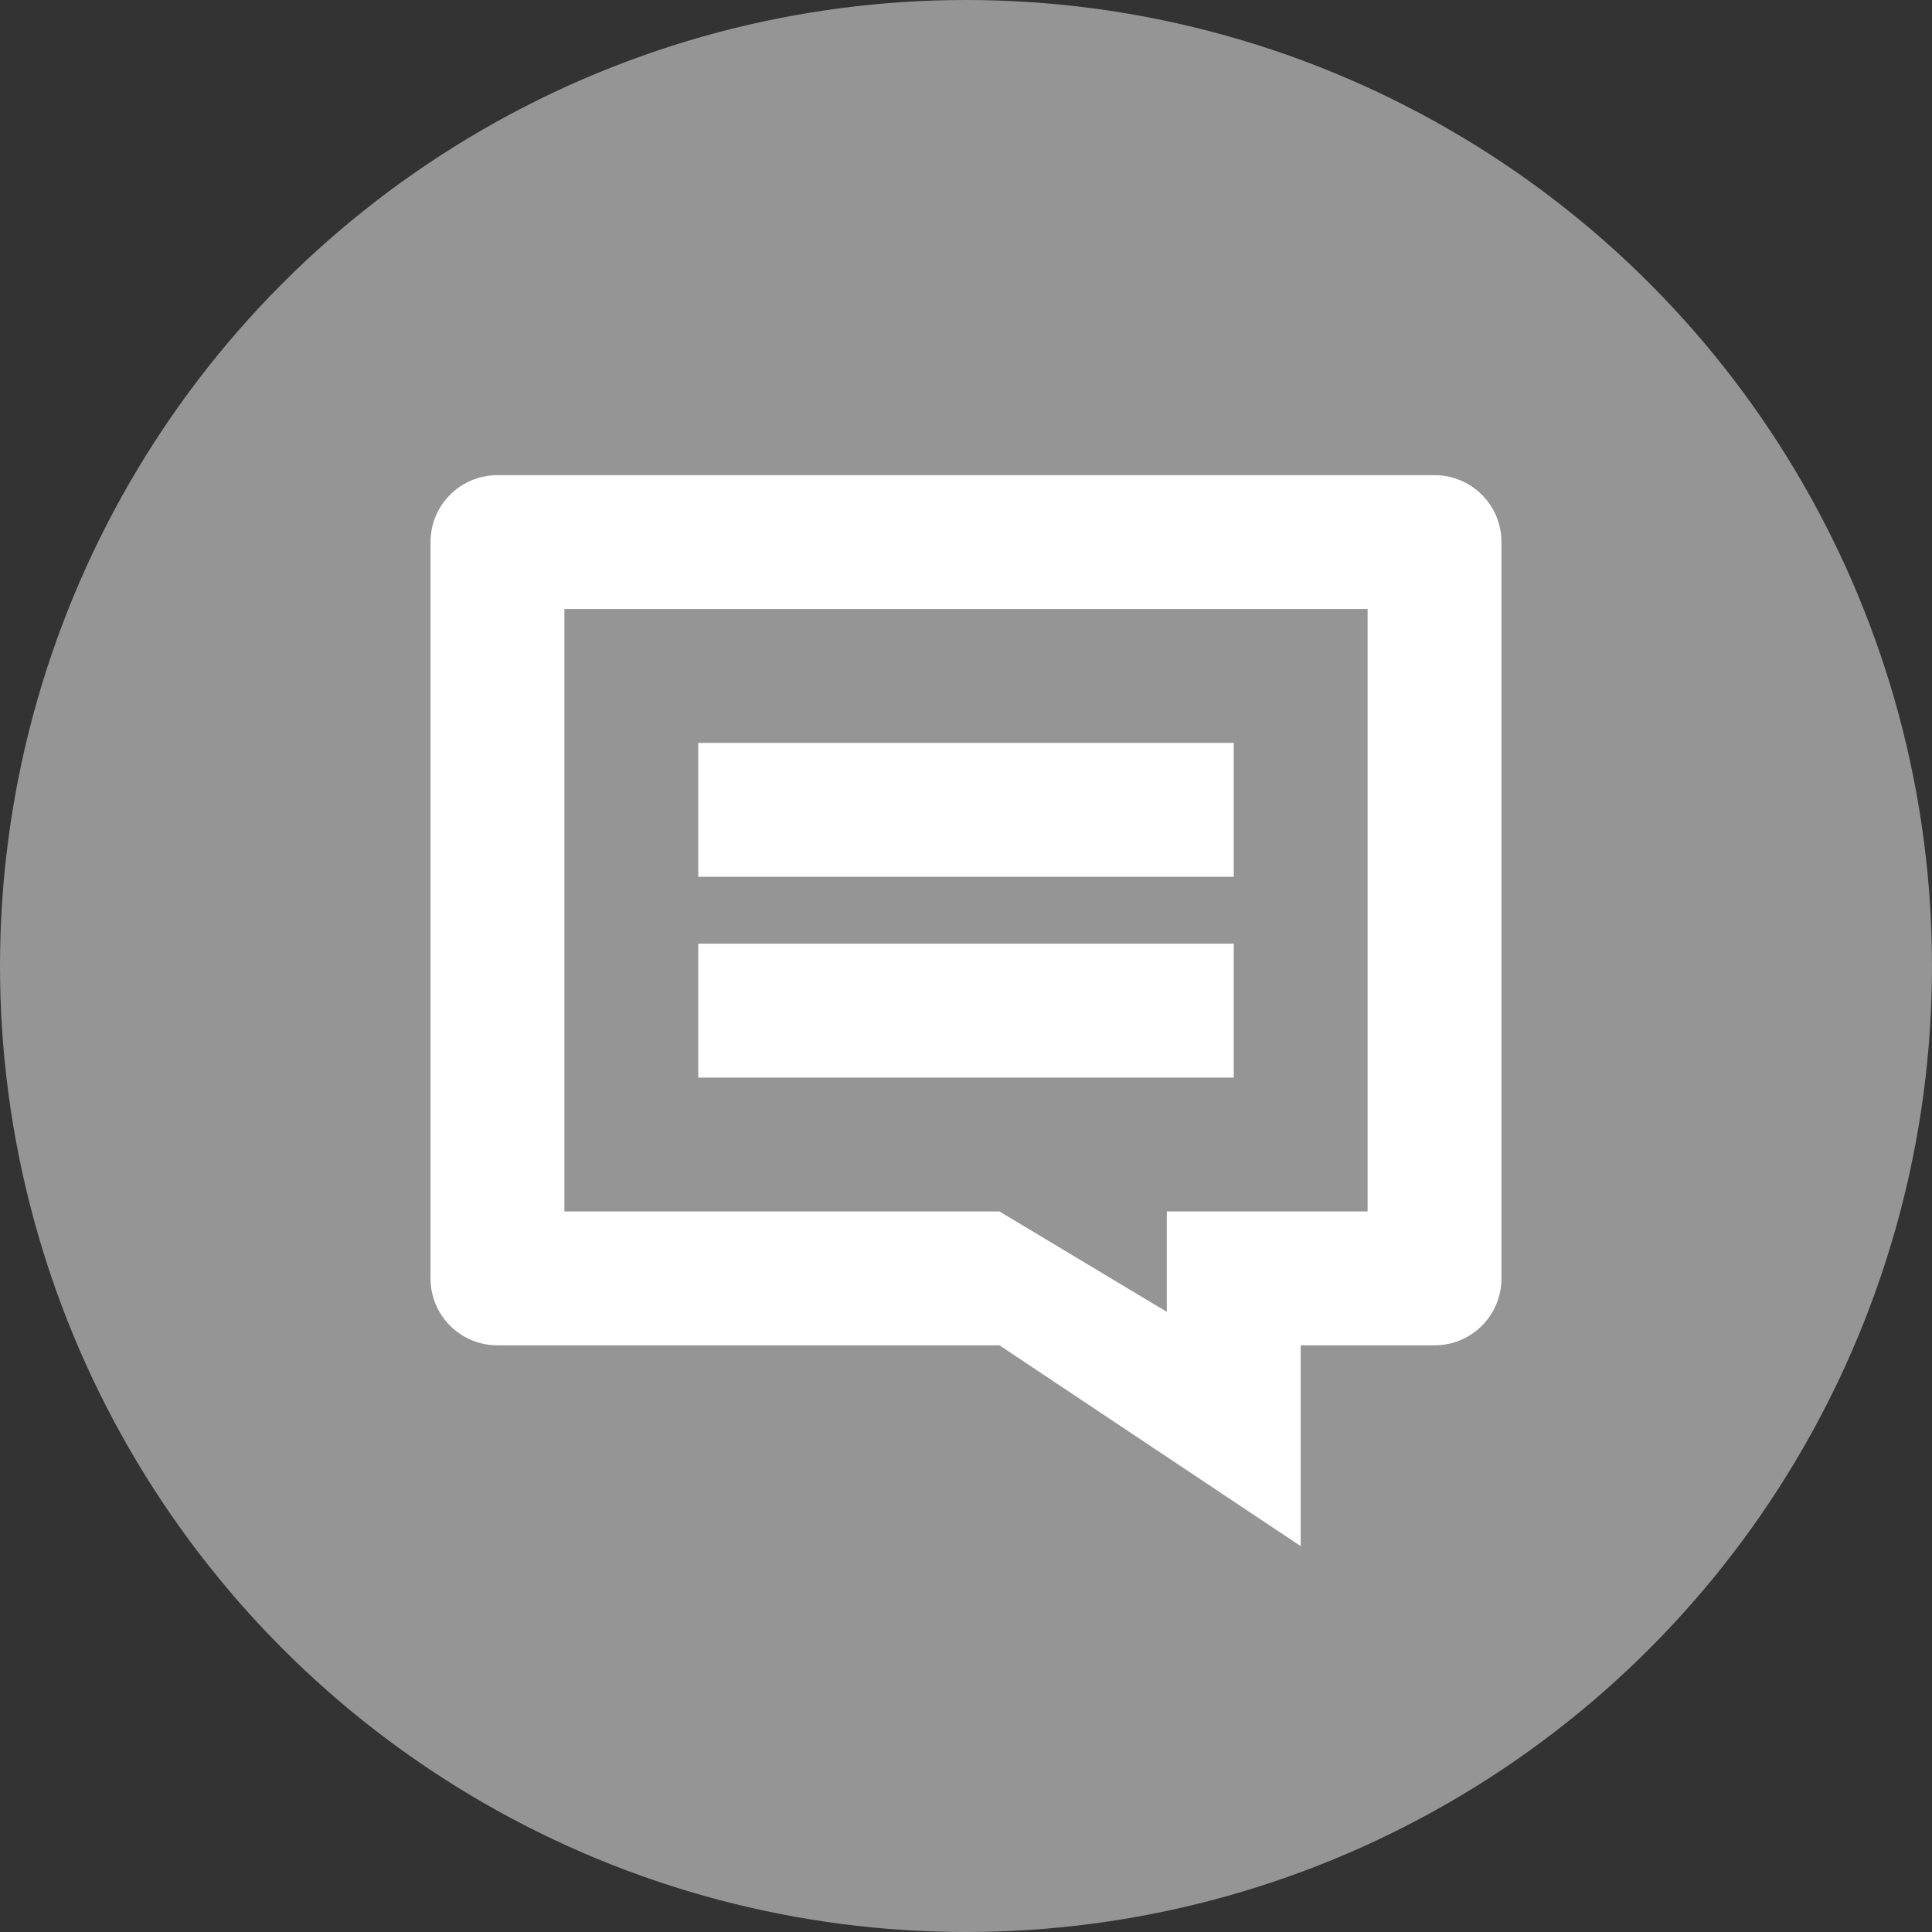 <svg xmlns="http://www.w3.org/2000/svg" width="28.864" height="28.864" viewBox="0 0 28.864 28.864">
    <rect x="0" y="0" width="28.864" height="28.864" fill="#333333" stroke="none"/>
    <g transform="translate(-9.568 -9.568)">
        <circle r="14.432" cy="24" cx="24" fill="#959595"/>
        <path d="M28 23.667h-8v2h8v-2zm0-3h-8v2h8v-2zm3-4H17c-.553 0-1 .447-1 1v11c0 .553.447 1 1 1h7.5l4.5 3v-3h2c.553 0 1-.447 1-1v-11c0-.553-.447-1-1-1zm-1 11h-3v1.5l-2.5-1.5H18v-9h12v9z" fill="#fff"/>
    </g>
</svg>
